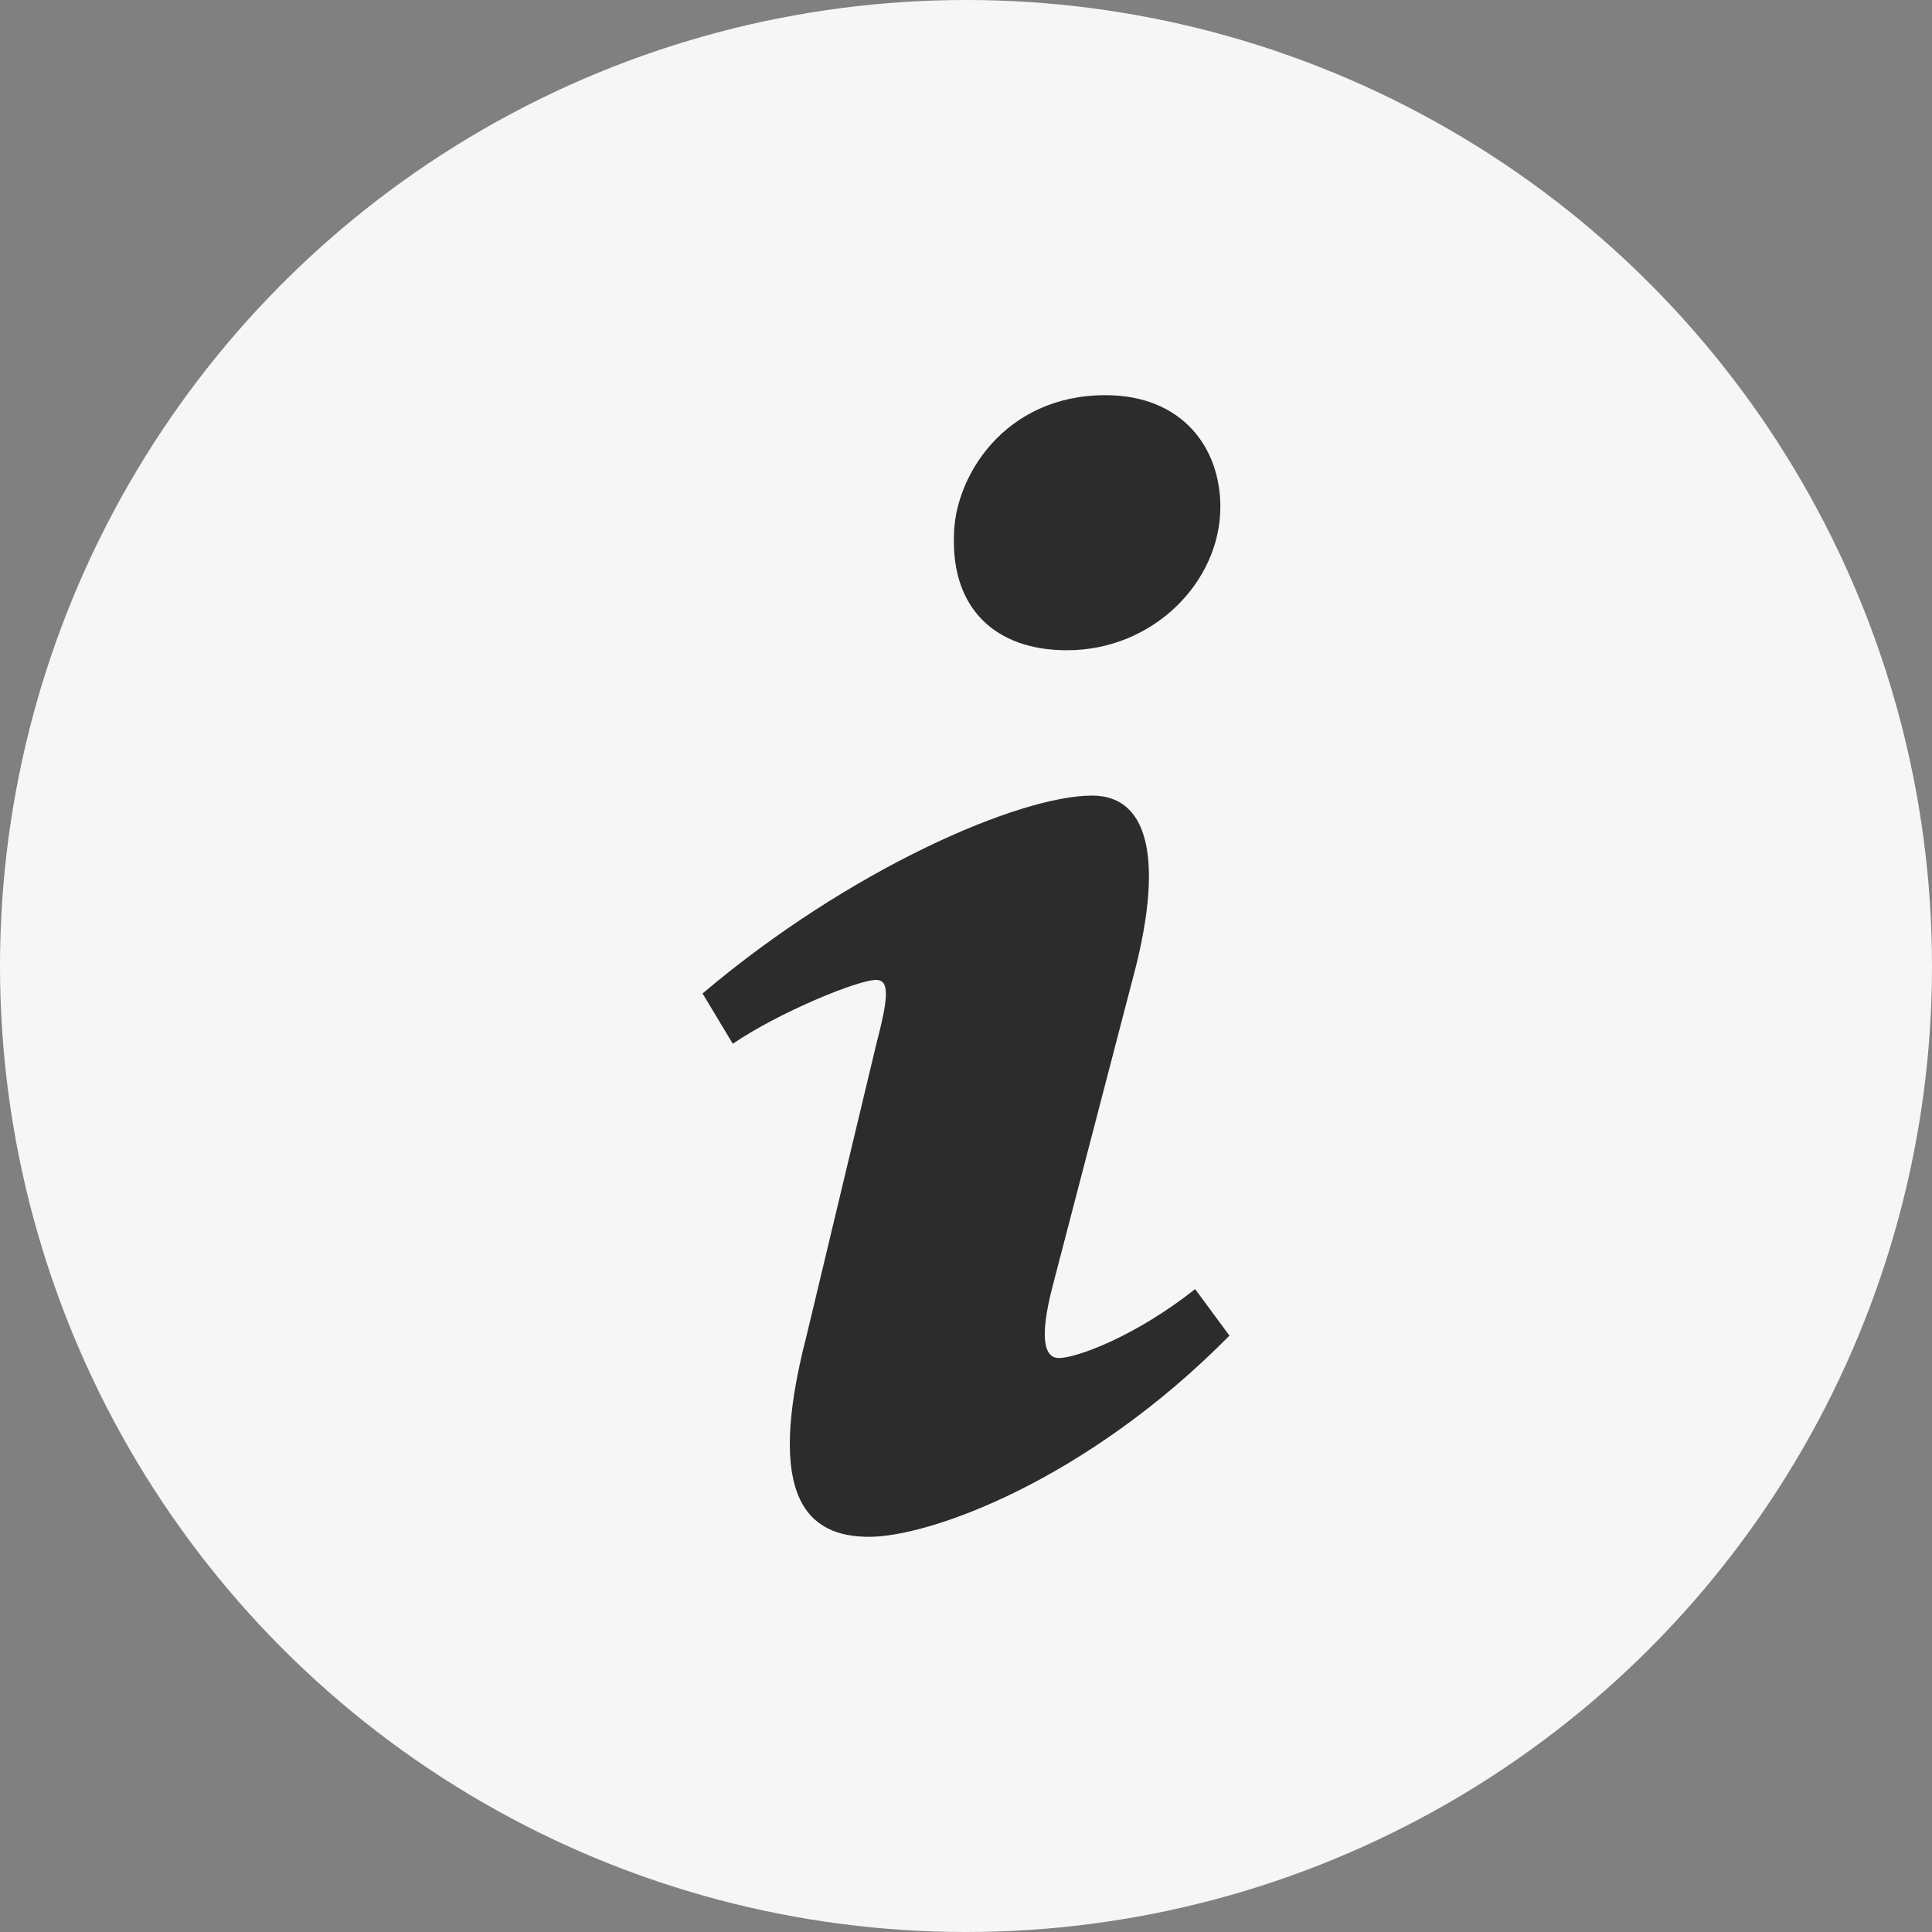 <svg width="44" height="44" viewBox="0 0 44 44" fill="none" xmlns="http://www.w3.org/2000/svg">
<rect x="0" y="0" width="44" height="44" fill="#808080" stroke="none"/>
<circle cx="22" cy="22" r="22" fill="#F6F6F6"/>
<path d="M25.173 9C26.919 9 27.793 10.187 27.793 11.545C27.793 13.241 26.276 14.809 24.299 14.809C22.644 14.809 21.679 13.834 21.725 12.223C21.725 10.866 22.874 9 25.173 9ZM19.794 35C18.415 35 17.403 34.152 18.369 30.42L19.952 23.801C20.228 22.741 20.273 22.317 19.952 22.317C19.538 22.317 17.748 23.05 16.689 23.771L16 22.626C19.356 19.785 23.216 18.119 24.871 18.119C26.249 18.119 26.48 19.773 25.79 22.317L23.977 29.275C23.655 30.504 23.794 30.928 24.115 30.928C24.529 30.928 25.885 30.418 27.218 29.358L28 30.418C24.736 33.726 21.173 35 19.794 35Z" fill="#2C2C2C"/>
</svg>
